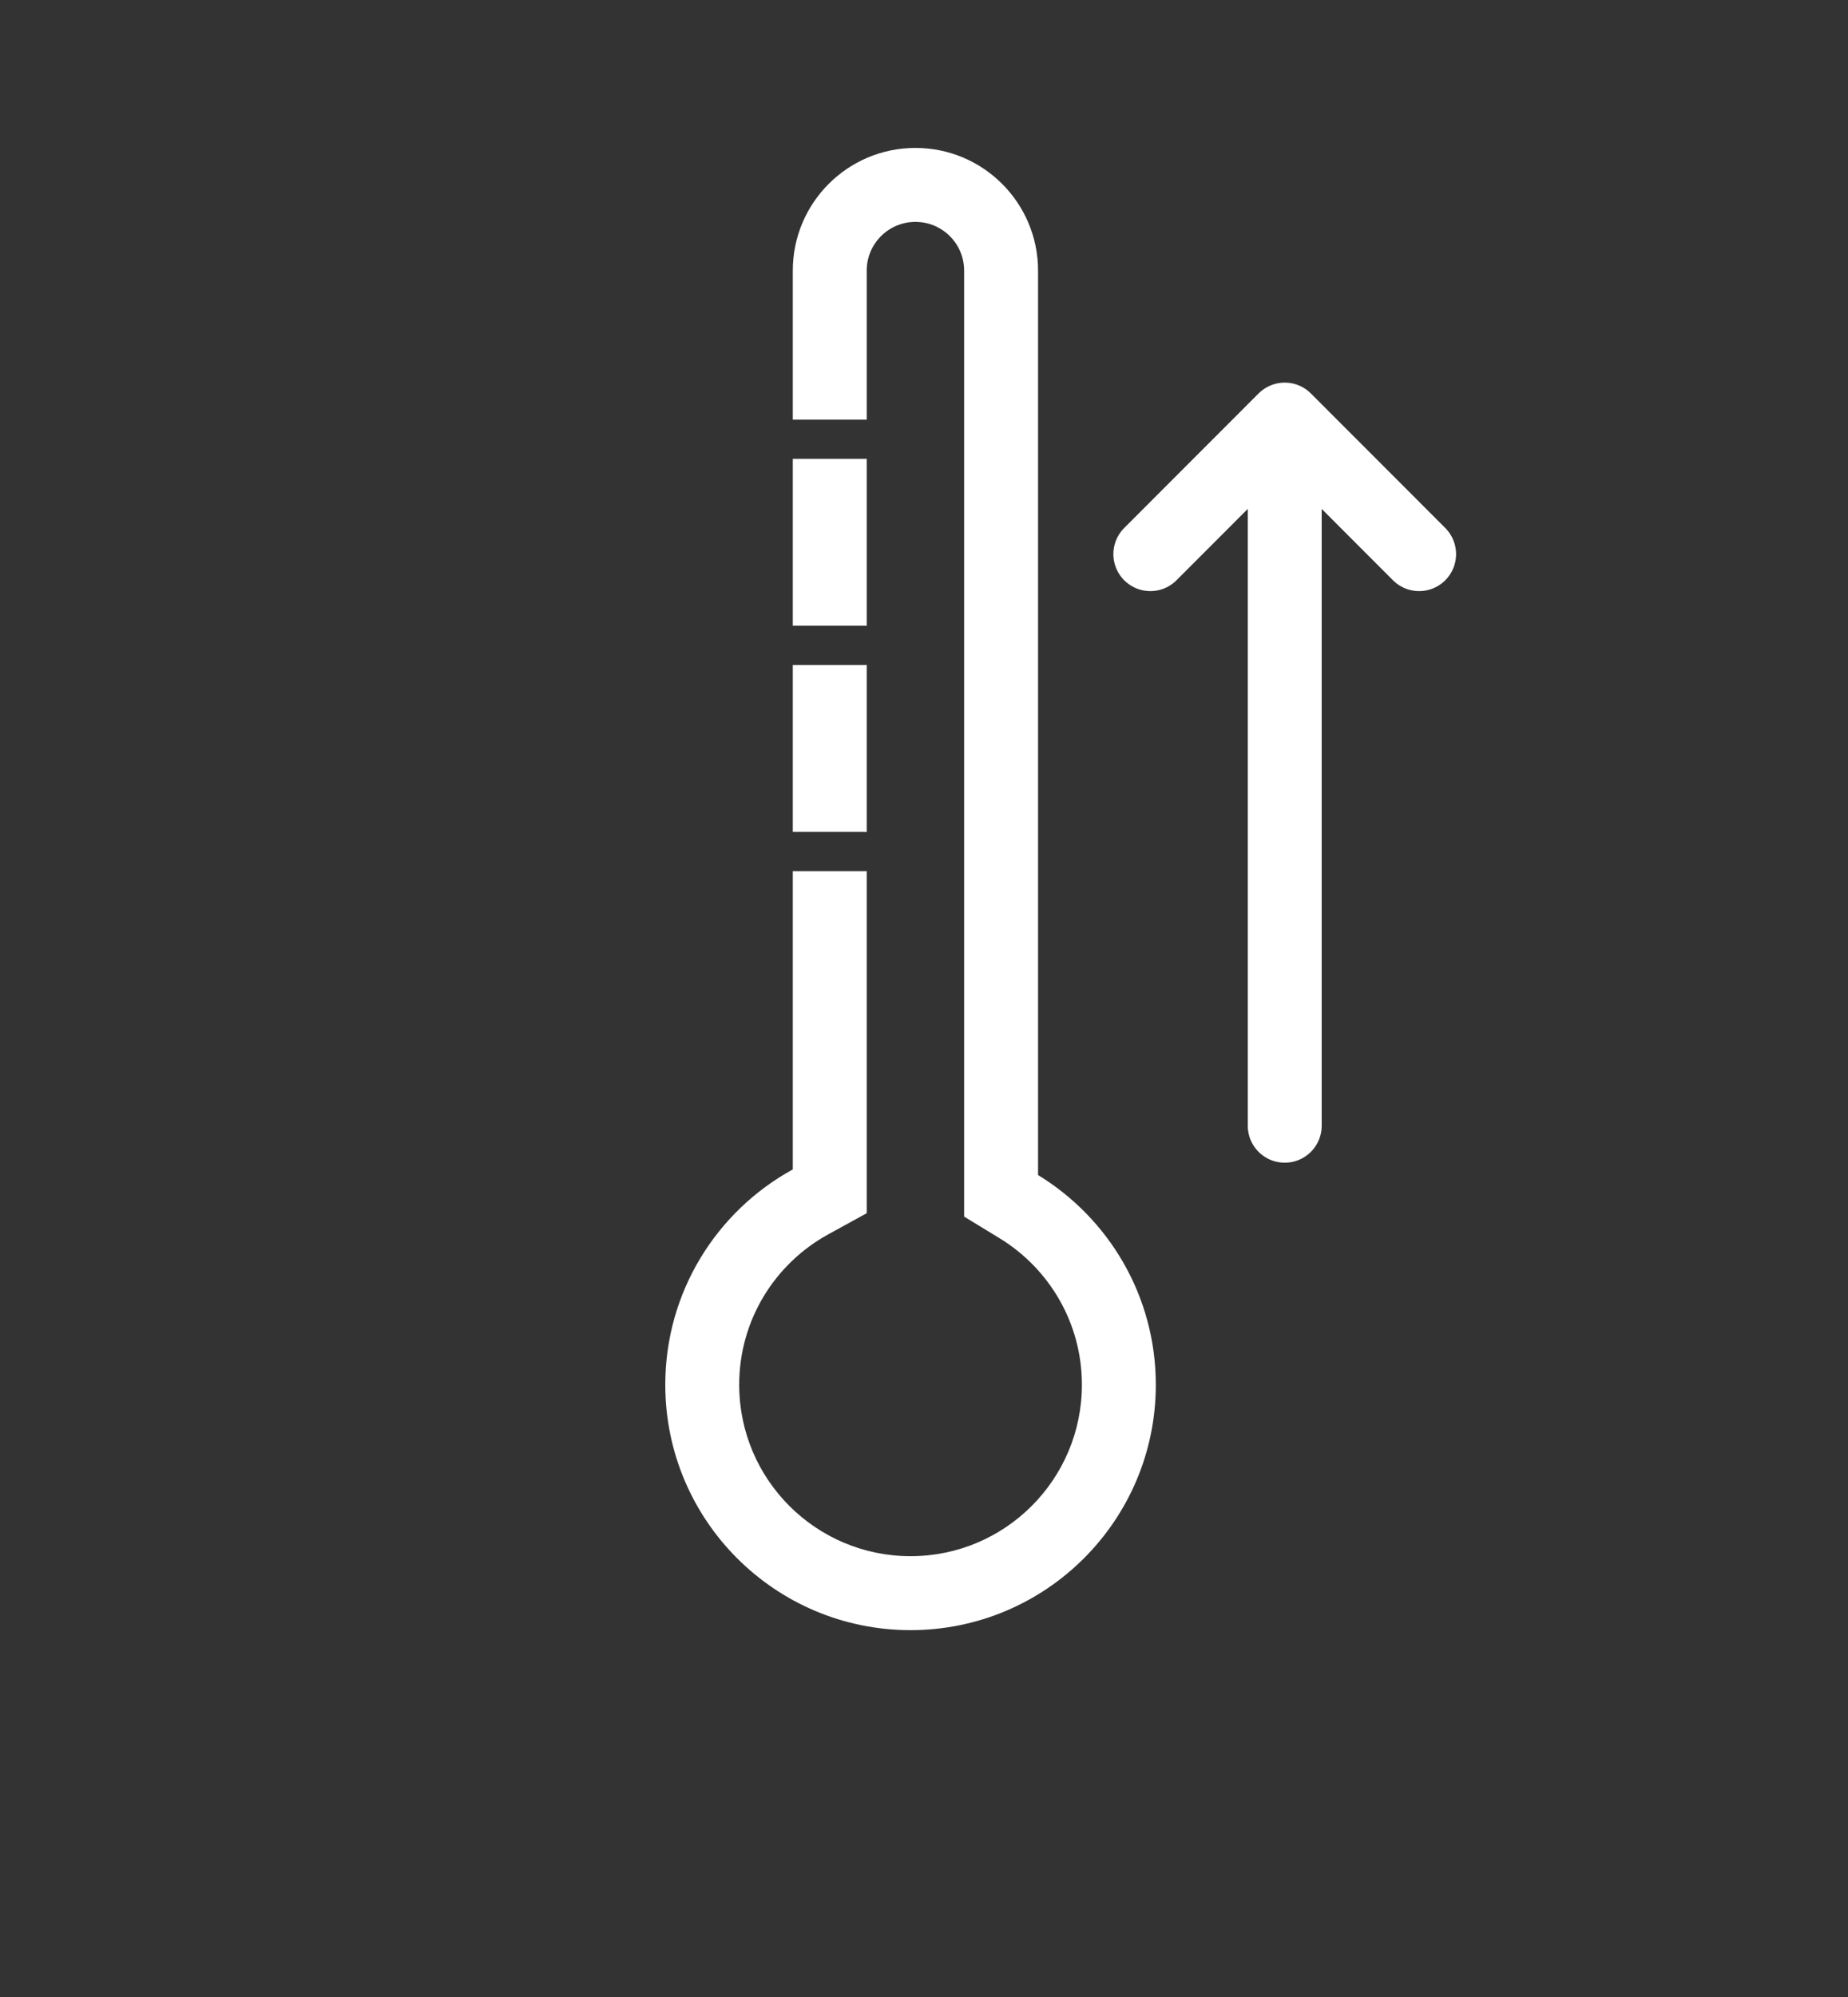 <svg width="25" height="27" viewBox="0 0 25 27" fill="none" xmlns="http://www.w3.org/2000/svg">
<rect x="0" y="0" width="25" height="27" fill="#333333" stroke="none"/>
<g clip-path="url(#clip0_631_362)">
<mask id="mask0_631_362" style="mask-type:alpha" maskUnits="userSpaceOnUse" x="-5" y="-18" width="92" height="92">
<path d="M87 -18H-5V74H87V-18Z" fill="#C4C4C4"/>
</mask>
<g mask="url(#mask0_631_362)">
<path fill-rule="evenodd" clip-rule="evenodd" d="M11.206 16.688L11.725 16.403V15.811V11.777C11.716 11.778 11.708 11.778 11.699 11.778H10.725V15.811C9.697 16.374 9 17.467 9 18.722C9 20.555 10.486 22.04 12.318 22.04C14.15 22.04 15.636 20.555 15.636 18.722C15.636 17.522 14.998 16.47 14.043 15.887V3.659C14.043 2.743 13.3 2 12.384 2C11.468 2 10.725 2.743 10.725 3.659V5.673H11.699C11.708 5.673 11.716 5.674 11.725 5.675V3.659C11.725 3.295 12.02 3 12.384 3C12.748 3 13.043 3.295 13.043 3.659V15.887V16.449L13.522 16.741C14.192 17.15 14.636 17.885 14.636 18.722C14.636 20.002 13.598 21.04 12.318 21.04C11.038 21.04 10 20.002 10 18.722C10 17.846 10.485 17.083 11.206 16.688ZM11.725 6.203C11.716 6.204 11.708 6.204 11.699 6.204H10.725V8.46H11.699C11.708 8.46 11.716 8.461 11.725 8.462V6.203ZM11.725 8.99C11.716 8.991 11.708 8.991 11.699 8.991H10.725V11.247H11.699C11.708 11.247 11.716 11.248 11.725 11.249V8.99Z" fill="white"/>
<path d="M17.38 5.673V15.22M17.38 5.673L15.562 7.492M17.38 5.673L19.198 7.492" stroke="white" stroke-linecap="round" stroke-linejoin="round"/>
</g>
</g>
<defs>
<clipPath id="clip0_631_362">
<rect width="25" height="27" fill="white"/>
</clipPath>
</defs>
</svg>
